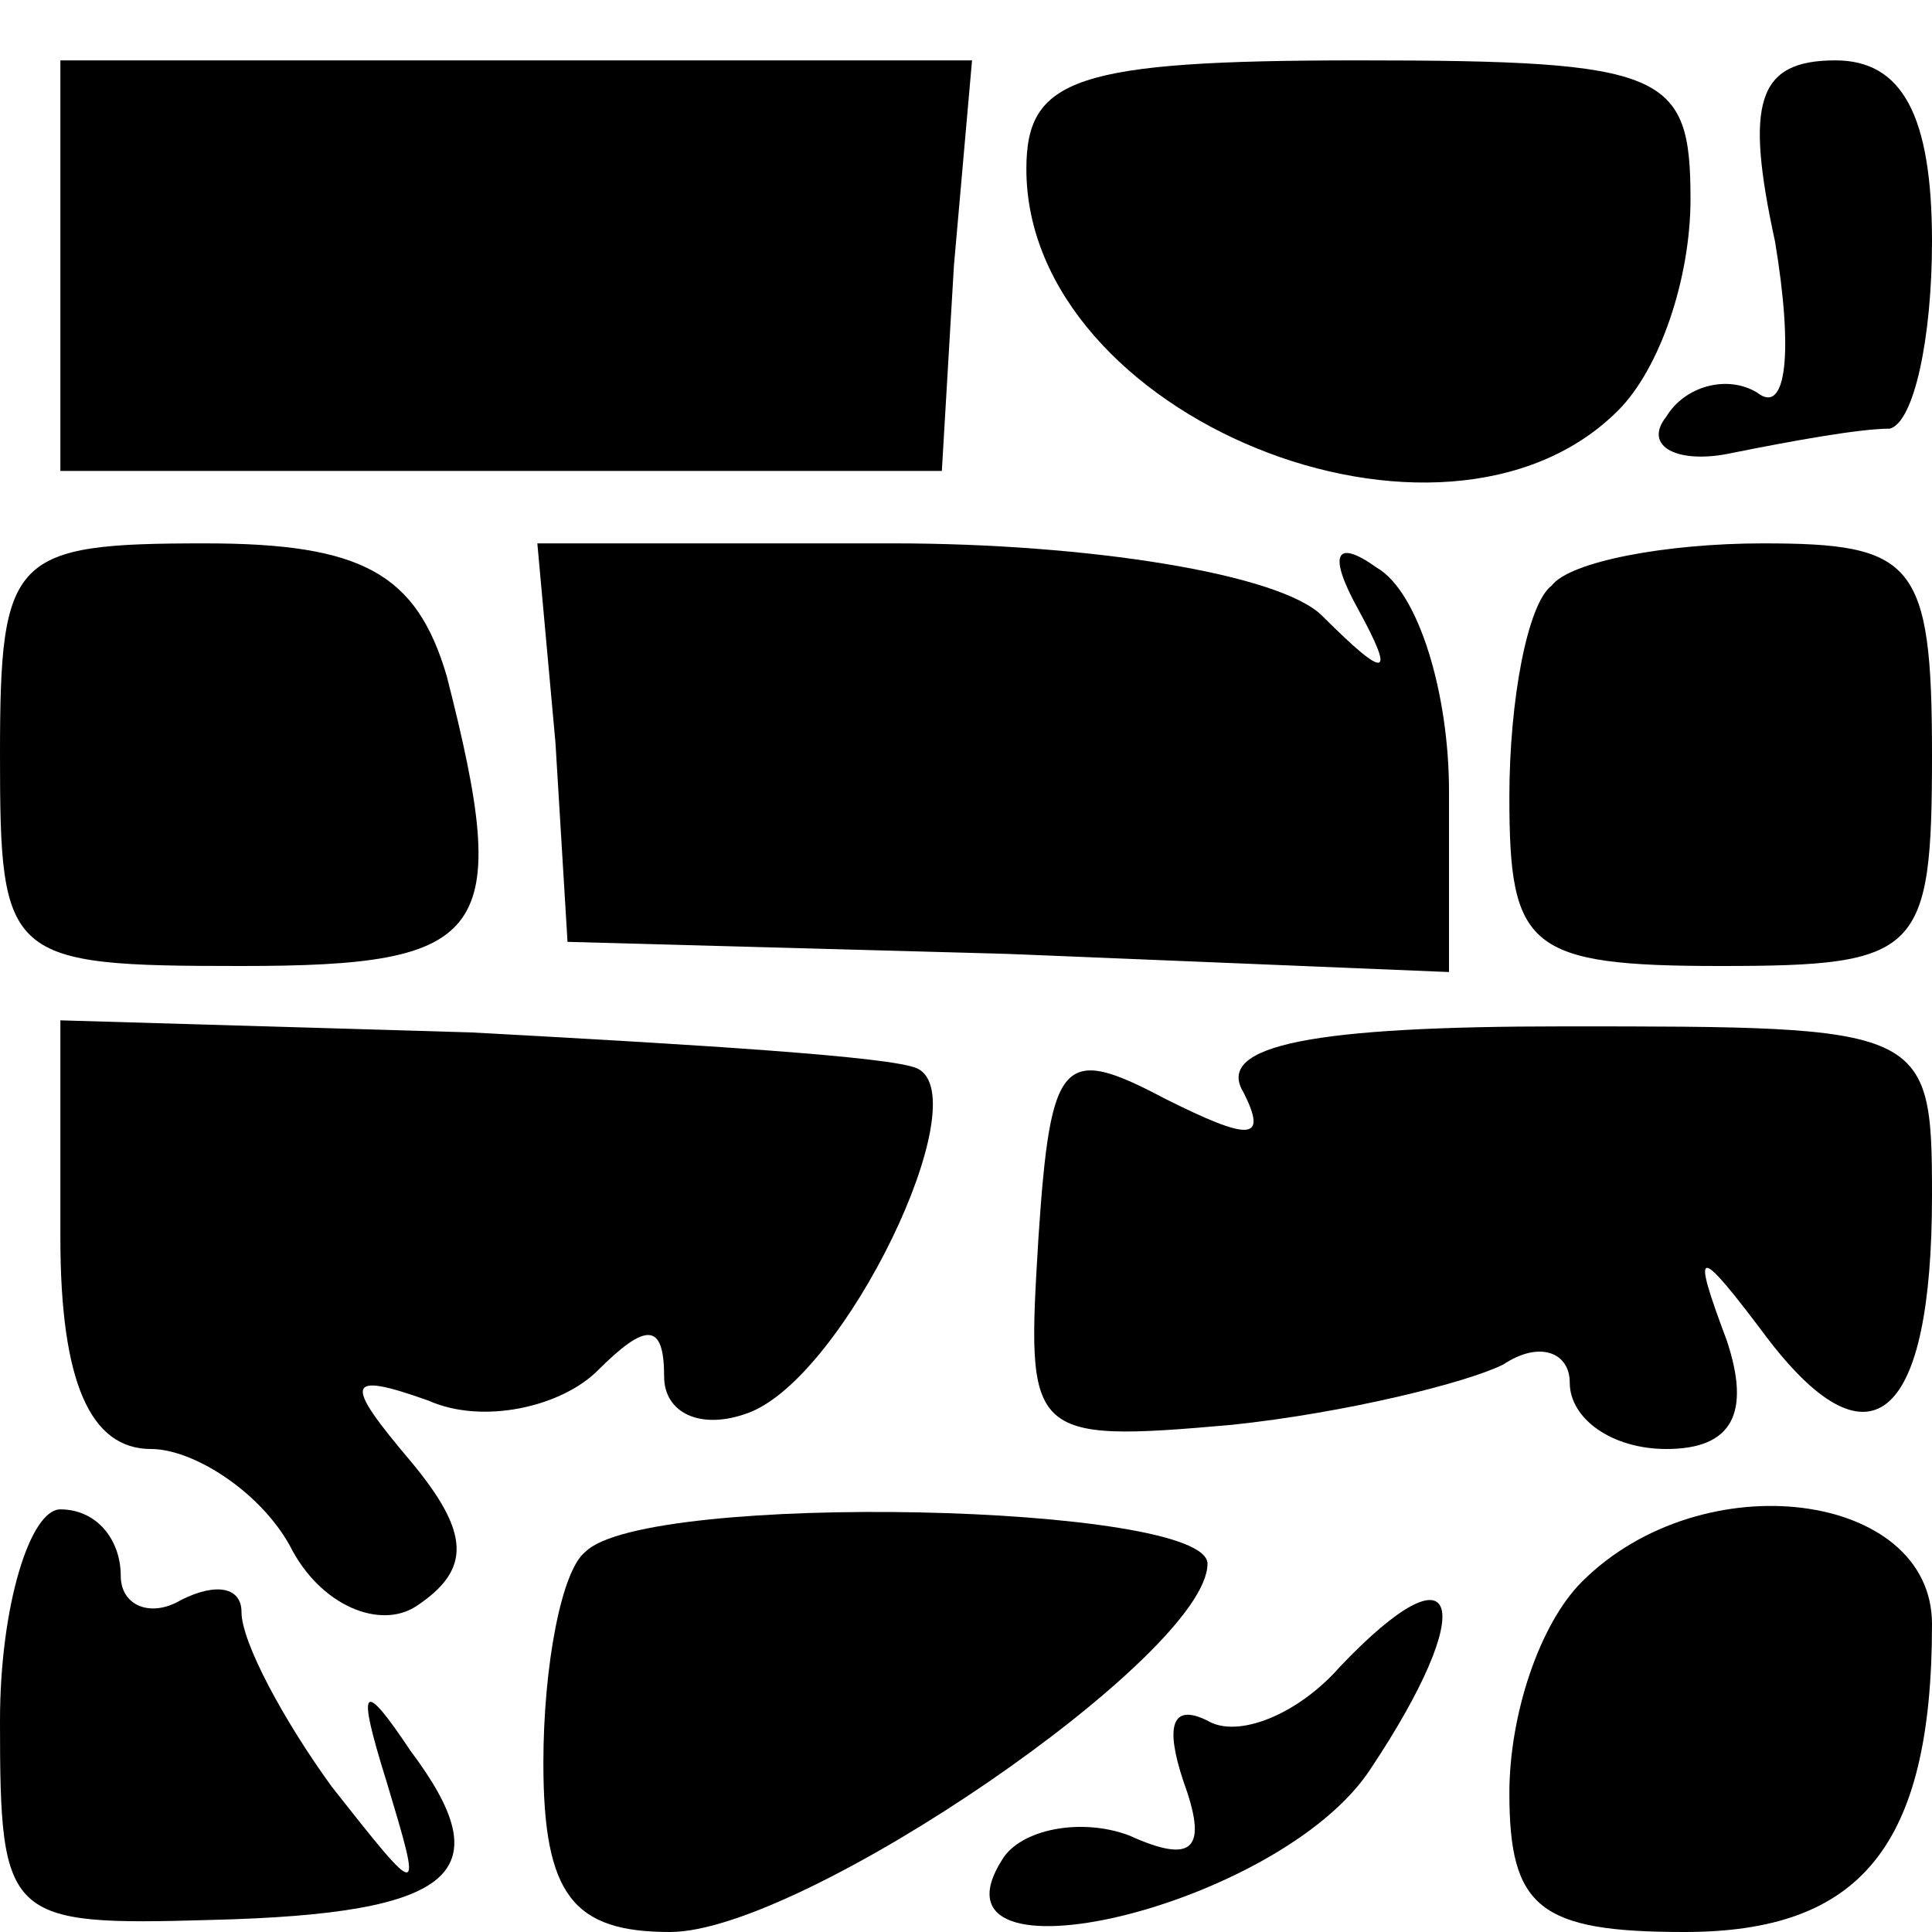 <?xml version="1.0" standalone="no"?>
<!DOCTYPE svg PUBLIC "-//W3C//DTD SVG 20010904//EN"
 "http://www.w3.org/TR/2001/REC-SVG-20010904/DTD/svg10.dtd">
<svg version="1.0" xmlns="http://www.w3.org/2000/svg"
 width="32pt" height="32pt" viewBox="0 0 32 32"
 preserveAspectRatio="xMidYMid meet">
<g transform="translate(0,32) scale(0.1,-0.1)"
fill="#000000" stroke="none">
<path fill="#000000" stroke="none" d="M10 276 l0 -34 73 0 73 0 2 34 3 34
-76 0 -75 0 0 -34z"/>
<path fill="#000000" stroke="none" d="M170 292 c0 -41 69 -69 98 -40 7 7 12
22 12 35 0 21 -4 23 -55 23 -47 0 -55 -3 -55 -18z"/>
<path fill="#000000" stroke="none" d="M294 280 c3 -18 2 -29 -3 -25 -5 3 -12
1 -15 -4 -4 -5 2 -8 11 -6 10 2 21 4 26 4 4 1 7 15 7 31 0 21 -5 30 -16 30
-13 0 -15 -7 -10 -30z"/>
<path fill="#000000" stroke="none" d="M0 195 c0 -34 1 -35 40 -35 41 0 45 5
34 48 -5 17 -14 22 -40 22 -32 0 -34 -2 -34 -35z"/>
<path fill="#000000" stroke="none" d="M92 197 l2 -33 73 -2 73 -3 0 30 c0 16
-5 33 -12 37 -7 5 -8 2 -3 -7 6 -11 5 -12 -6 -1 -7 7 -39 12 -71 12 l-59 0 3
-33z"/>
<path fill="#000000" stroke="none" d="M257 223 c-4 -3 -7 -19 -7 -35 0 -25 3
-28 35 -28 33 0 35 2 35 35 0 32 -3 35 -28 35 -16 0 -32 -3 -35 -7z"/>
<path fill="#000000" stroke="none" d="M10 115 c0 -24 5 -35 15 -35 7 0 18 -7
23 -16 5 -10 15 -14 21 -10 9 6 9 12 -1 24 -11 13 -11 15 3 10 9 -4 22 -1 28
5 8 8 11 8 11 -1 0 -6 6 -9 14 -6 16 6 38 52 28 57 -4 2 -37 4 -74 6 l-68 2 0
-36z"/>
<path fill="#000000" stroke="none" d="M172 115 c-2 -33 -2 -34 32 -31 19 2
39 7 45 10 6 4 11 2 11 -3 0 -6 7 -11 16 -11 11 0 14 6 10 18 -6 16 -5 16 7 0
17 -22 27 -13 27 24 0 28 -1 28 -61 28 -41 0 -58 -3 -53 -11 4 -8 1 -8 -13 -1
-17 9 -19 7 -21 -23z"/>
<path fill="#000000" stroke="none" d="M0 35 c0 -33 1 -34 35 -33 41 1 48 8
33 28 -8 12 -9 11 -4 -5 6 -20 6 -20 -9 -1 -8 11 -15 24 -15 29 0 4 -4 5 -10
2 -5 -3 -10 -1 -10 4 0 6 -4 11 -10 11 -5 0 -10 -16 -10 -35z"/>
<path fill="#000000" stroke="none" d="M97 63 c-4 -3 -7 -19 -7 -35 0 -22 5
-28 21 -28 22 0 89 46 89 61 0 10 -93 12 -103 2z"/>
<path fill="#000000" stroke="none" d="M262 58 c-7 -7 -12 -22 -12 -35 0 -19
5 -23 29 -23 29 0 41 14 41 51 0 22 -38 27 -58 7z"/>
<path fill="#000000" stroke="none" d="M222 44 c-7 -8 -17 -12 -22 -9 -6 3 -7
-1 -4 -10 4 -11 2 -14 -9 -9 -8 3 -18 1 -21 -4 -14 -22 46 -8 61 15 18 27 15
38 -5 17z"/>
</g>
</svg>
